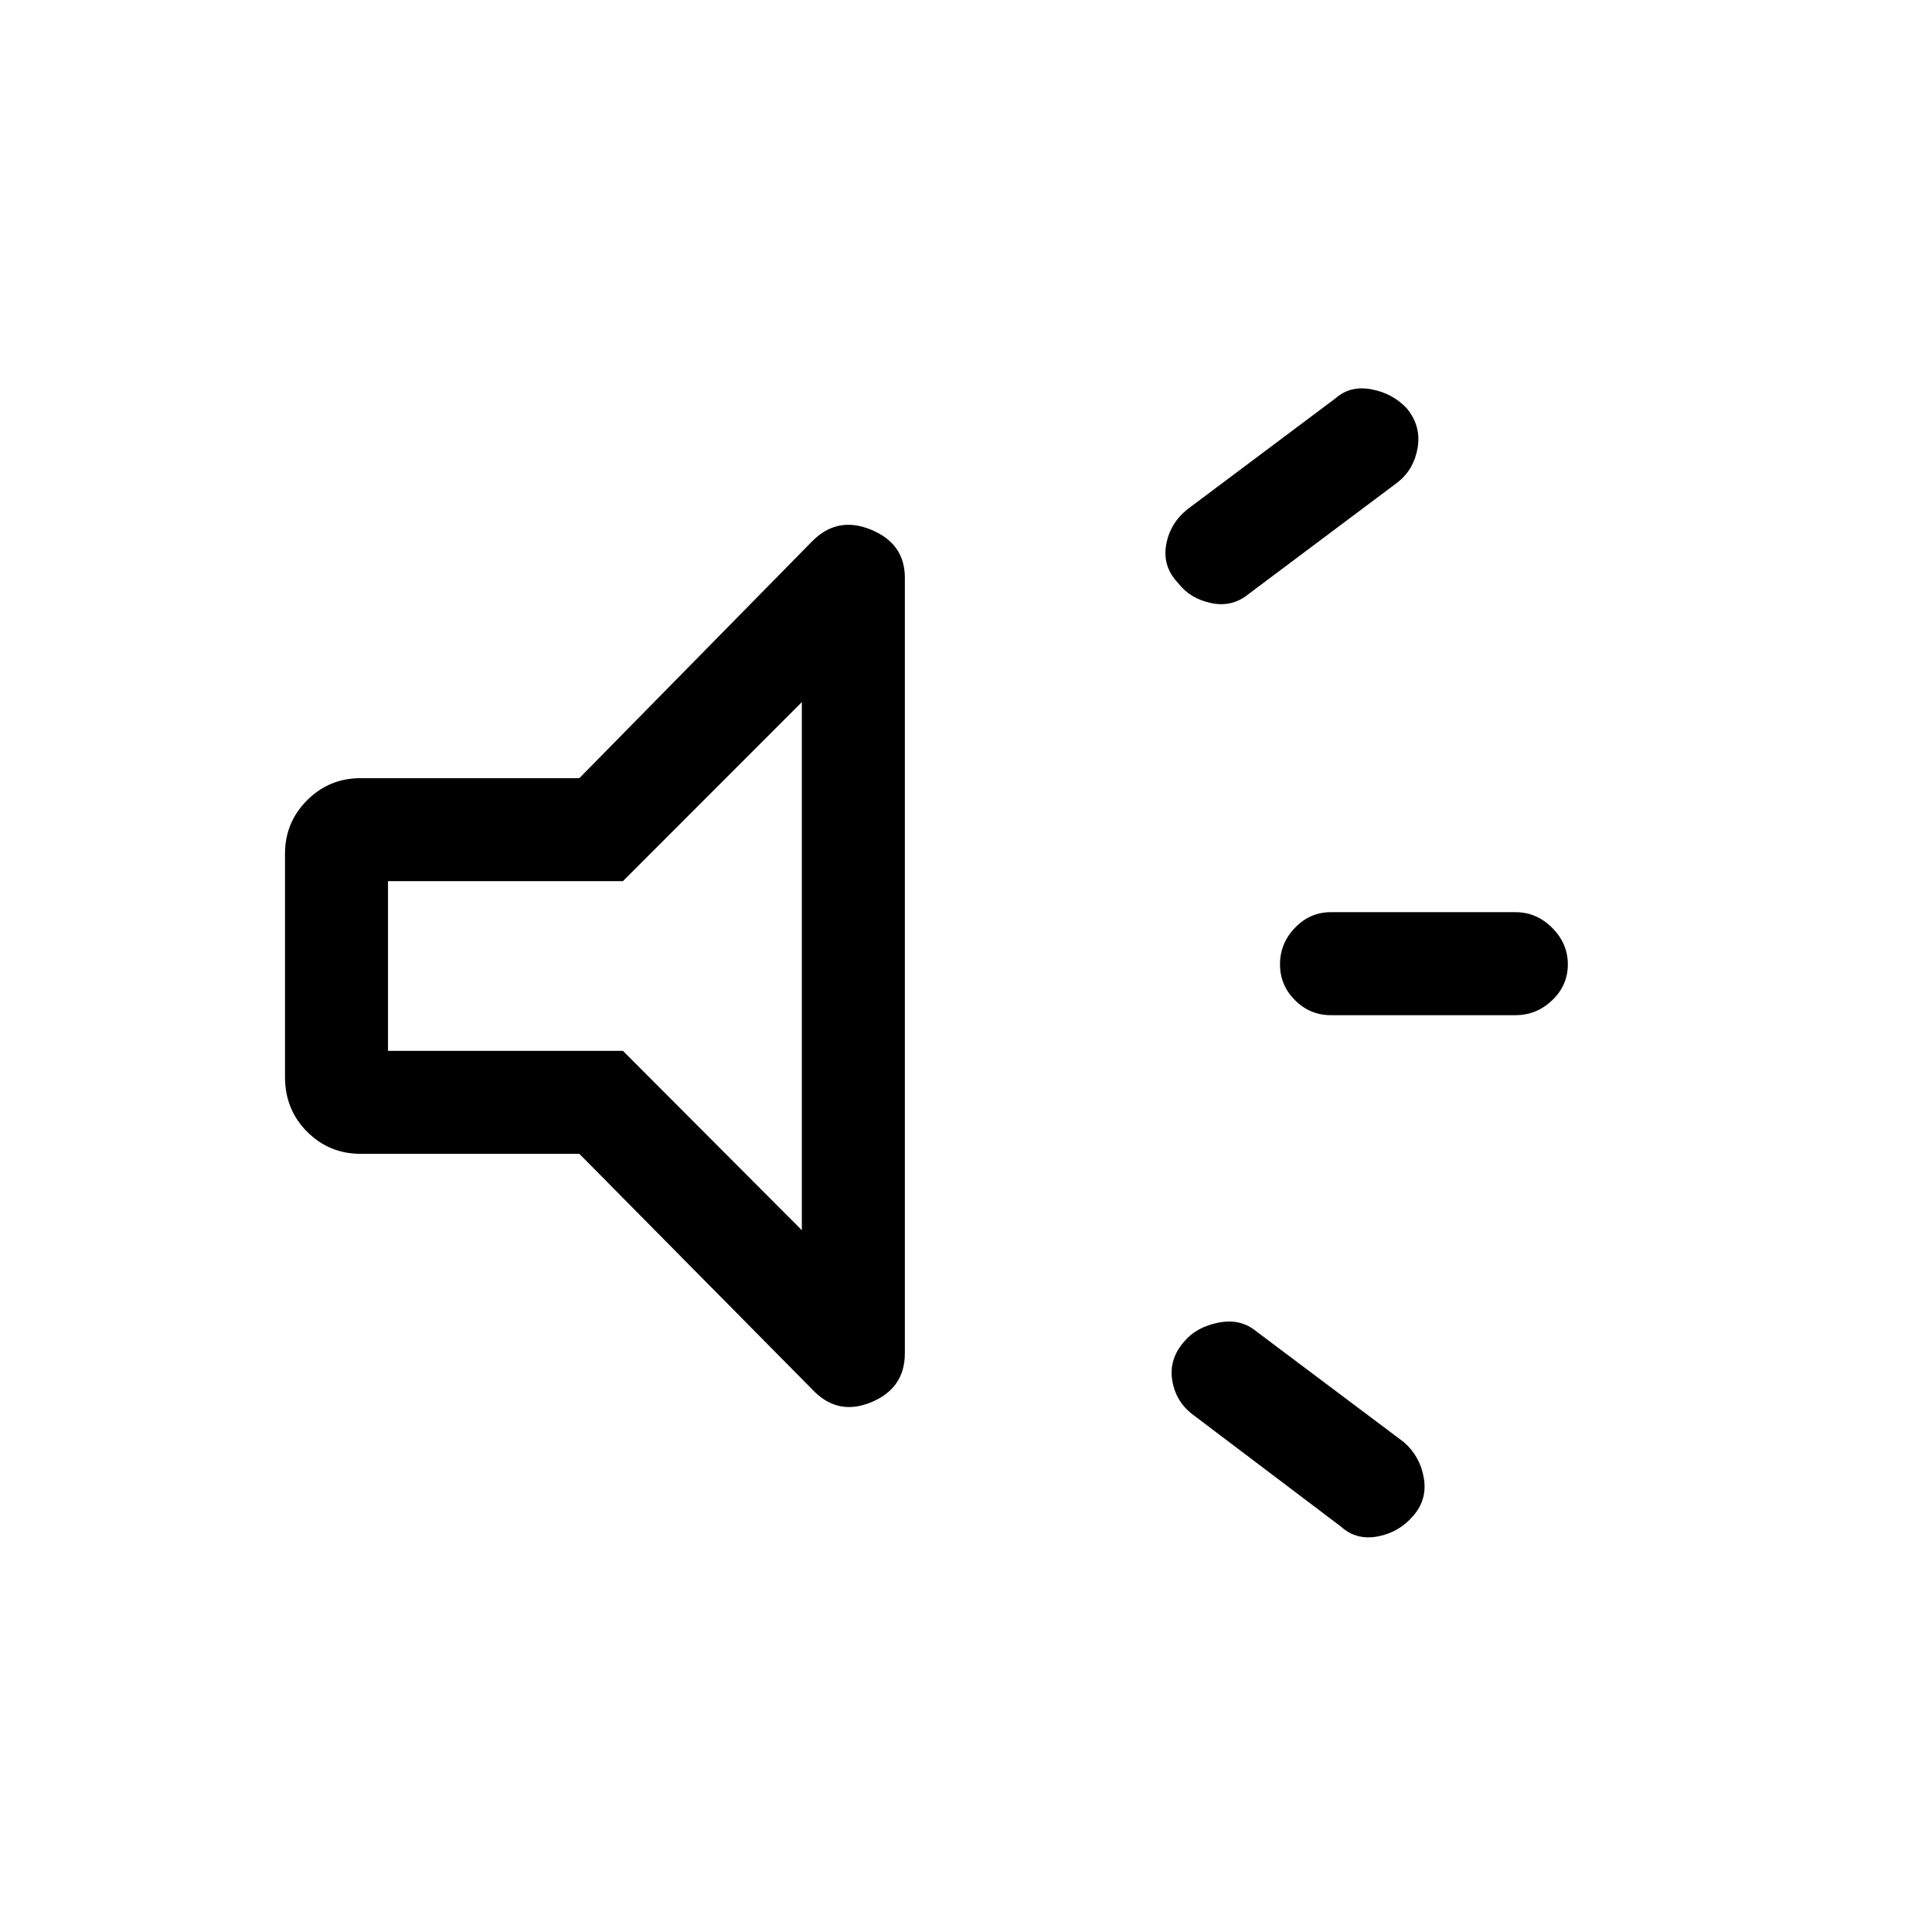 <svg xmlns="http://www.w3.org/2000/svg" height="40" viewBox="0 -960 960 960" width="40"><path d="M753.128-455.564h-91.846q-10.372 0-17.814-7.45t-7.442-17.834q0-10.383 7.442-18.139t17.814-7.756h91.846q10.372 0 18.148 7.783 7.775 7.783 7.775 18.166 0 10.384-7.775 17.807-7.776 7.423-18.148 7.423ZM588.436-293.41q5.897-7.102 16.782-9.333 10.884-2.231 18.654 4l73.692 55.333q8.102 7.077 9.923 17.795 1.82 10.718-5.256 18.82-7.077 8.282-17.705 10.257-10.629 1.974-18.244-4.923l-73.18-55.334q-8.769-6.41-10.589-17.128-1.821-10.718 5.923-19.487Zm106.051-426.924L620.641-665q-8.282 6.897-18.834 4.666-10.551-2.23-16.448-10-7.744-8.102-5.923-18.82 1.82-10.718 10.59-17.795l73.846-55.333q7.102-6.231 17.654-4.257 10.551 1.975 17.628 9.59 7.077 8.769 5.256 19.487-1.82 10.718-9.923 17.128ZM287.872-386.667H179.179q-15.602 0-26.583-10.98-10.981-10.981-10.981-27.25v-110.872q0-15.603 10.981-26.584 10.981-10.98 26.583-10.98h108.693l115.564-117.565q12.487-12.82 29.333-5.921 16.847 6.899 16.847 23.87v385.385q0 17.484-16.847 24.383-16.846 6.899-29.333-6.588L287.872-386.667Zm110.564-224.462-88.923 88.975H192.795v84.308h116.718l88.923 89.129v-262.412ZM294.462-480Z"/></svg>